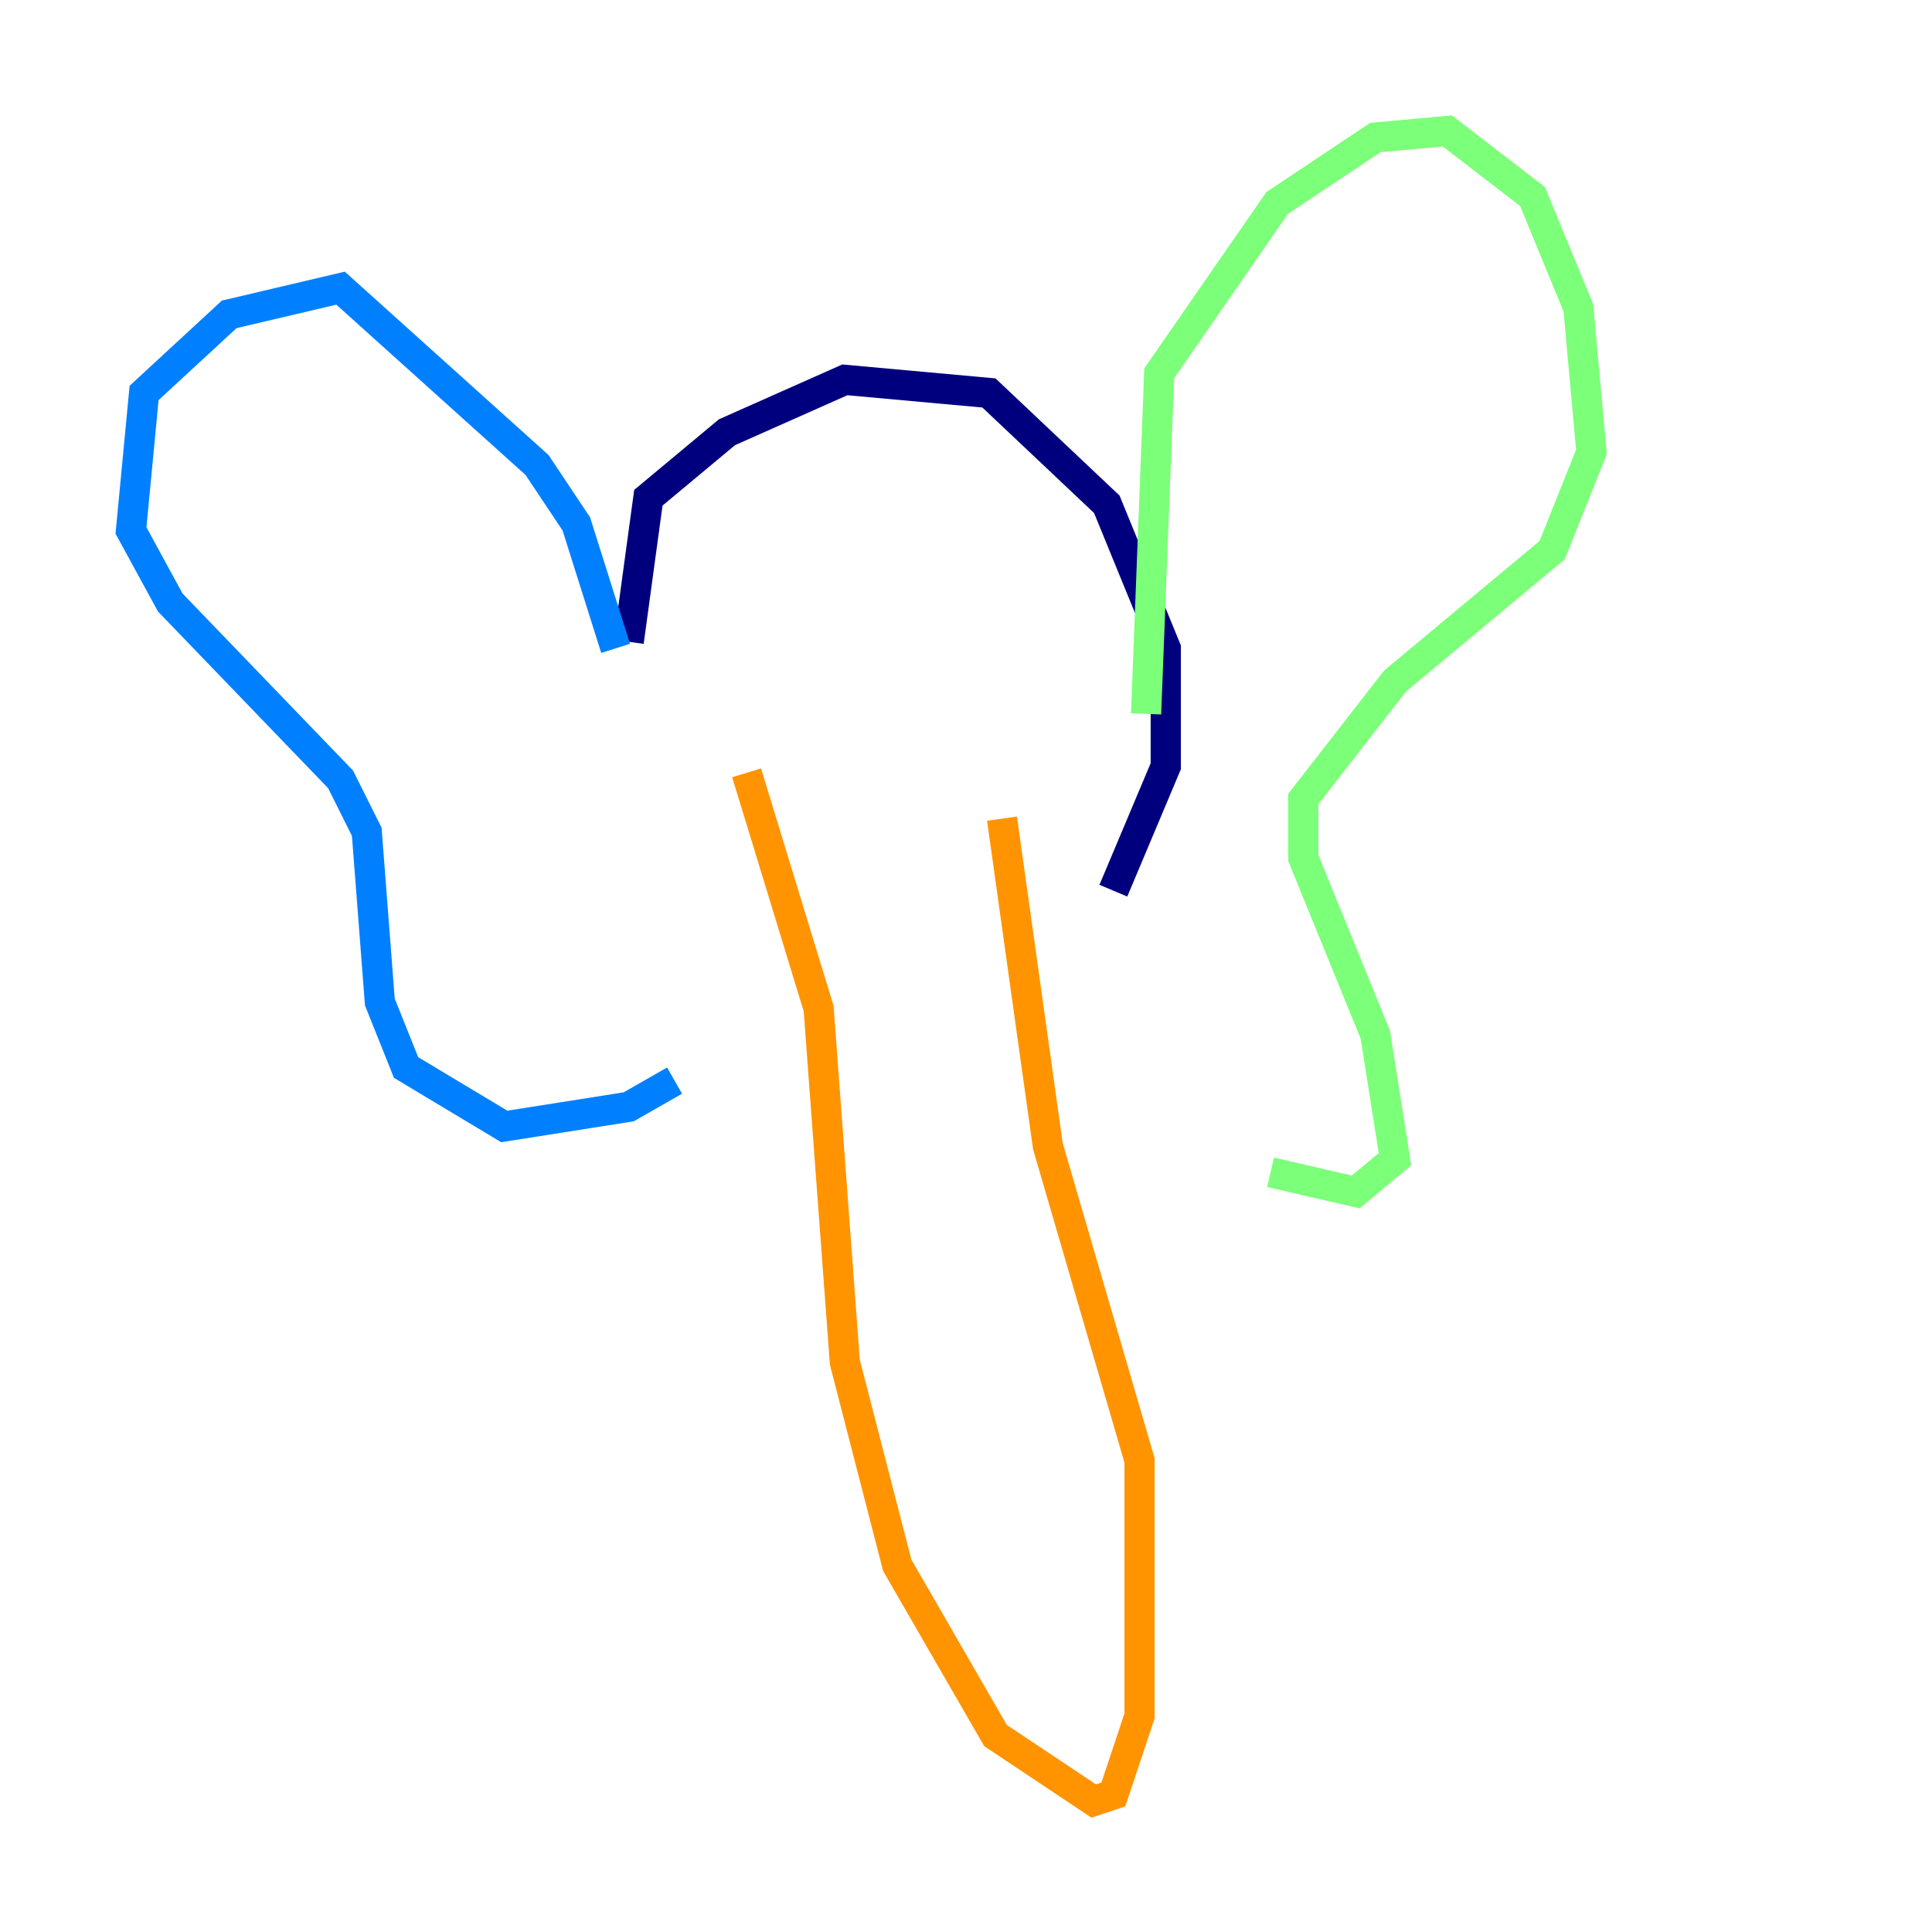 <?xml version="1.0" encoding="utf-8" ?>
<svg baseProfile="tiny" height="128" version="1.2" viewBox="0,0,128,128" width="128" xmlns="http://www.w3.org/2000/svg" xmlns:ev="http://www.w3.org/2001/xml-events" xmlns:xlink="http://www.w3.org/1999/xlink"><defs /><polyline fill="none" points="41.654,42.522 42.956,32.976 48.163,28.637 55.973,25.166 65.519,26.034 73.329,33.41 77.234,42.956 77.234,50.766 73.763,59.01" stroke="#00007f" stroke-width="2" /><polyline fill="none" points="40.786,42.956 38.183,34.712 35.58,30.807 22.563,19.091 15.186,20.827 9.546,26.034 8.678,35.146 11.281,39.919 22.563,51.634 24.298,55.105 25.166,66.386 26.902,70.725 33.41,74.63 41.654,73.329 44.691,71.593" stroke="#0080ff" stroke-width="2" /><polyline fill="none" points="75.932,47.295 76.8,24.732 84.61,13.451 91.119,9.112 95.891,8.678 101.532,13.017 104.57,20.393 105.437,29.939 102.834,36.447 92.42,45.125 86.346,52.936 86.346,56.841 91.119,68.556 92.42,76.8 89.817,78.969 84.176,77.668" stroke="#7cff79" stroke-width="2" /><polyline fill="none" points="49.464,51.2 54.237,66.82 55.973,90.251 59.444,103.702 65.953,114.983 72.461,119.322 73.763,118.888 75.498,113.681 75.498,96.759 69.424,75.932 66.386,54.237" stroke="#ff9400" stroke-width="2" /><polyline fill="none" points="49.898,40.786 49.898,40.786" stroke="#7f0000" stroke-width="2" /></svg>